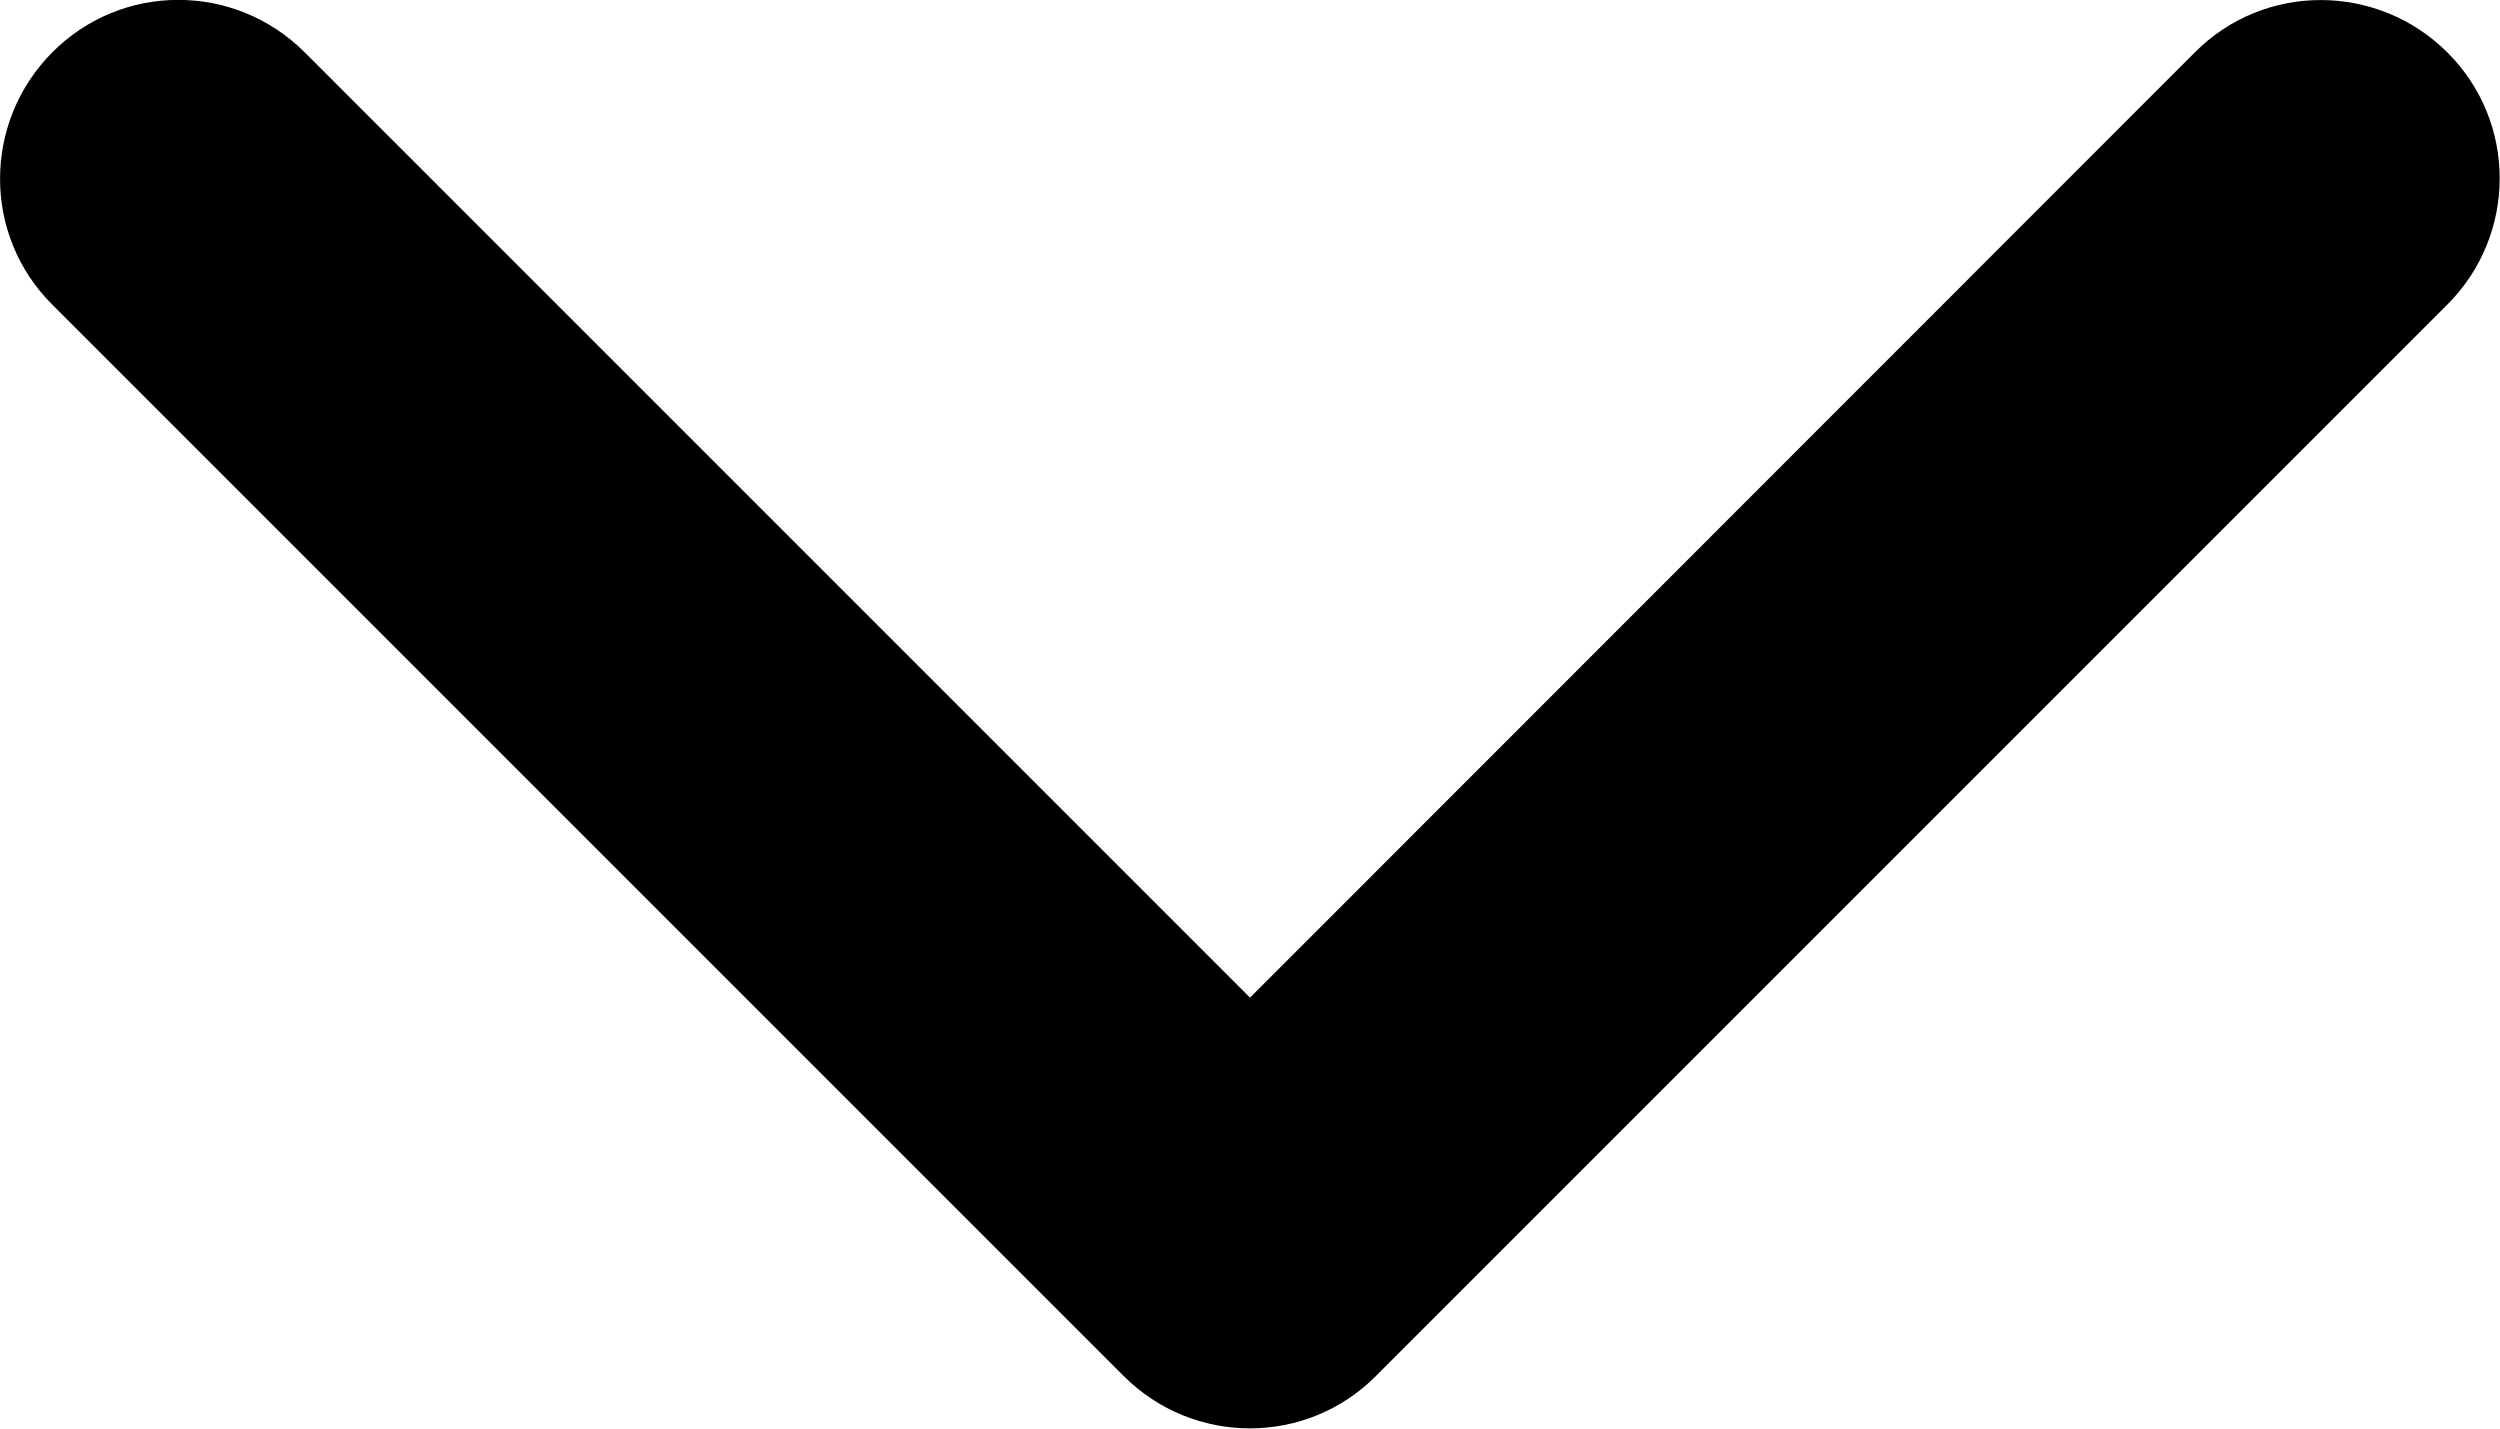 <?xml version="1.0" encoding="utf-8"?>
<!-- Generator: Adobe Illustrator 26.2.1, SVG Export Plug-In . SVG Version: 6.00 Build 0)  -->
<svg version="1.1" id="Layer_1" focusable="false" xmlns="http://www.w3.org/2000/svg" xmlns:xlink="http://www.w3.org/1999/xlink"
	 x="0px" y="0px" viewBox="0 0 597.4 341.4" style="enable-background:new 0 0 597.4 341.4;" xml:space="preserve">
<path d="M12.5,72.8l256,256c16.7,16.7,43.7,16.7,60.3,0l256-256c16.7-16.7,16.7-43.7,0-60.3s-43.7-16.7-60.3,0L298.7,238.4
	L72.8,12.5c-16.7-16.7-43.7-16.7-60.3,0S-4.2,56.2,12.5,72.8L12.5,72.8z"/>
</svg>
